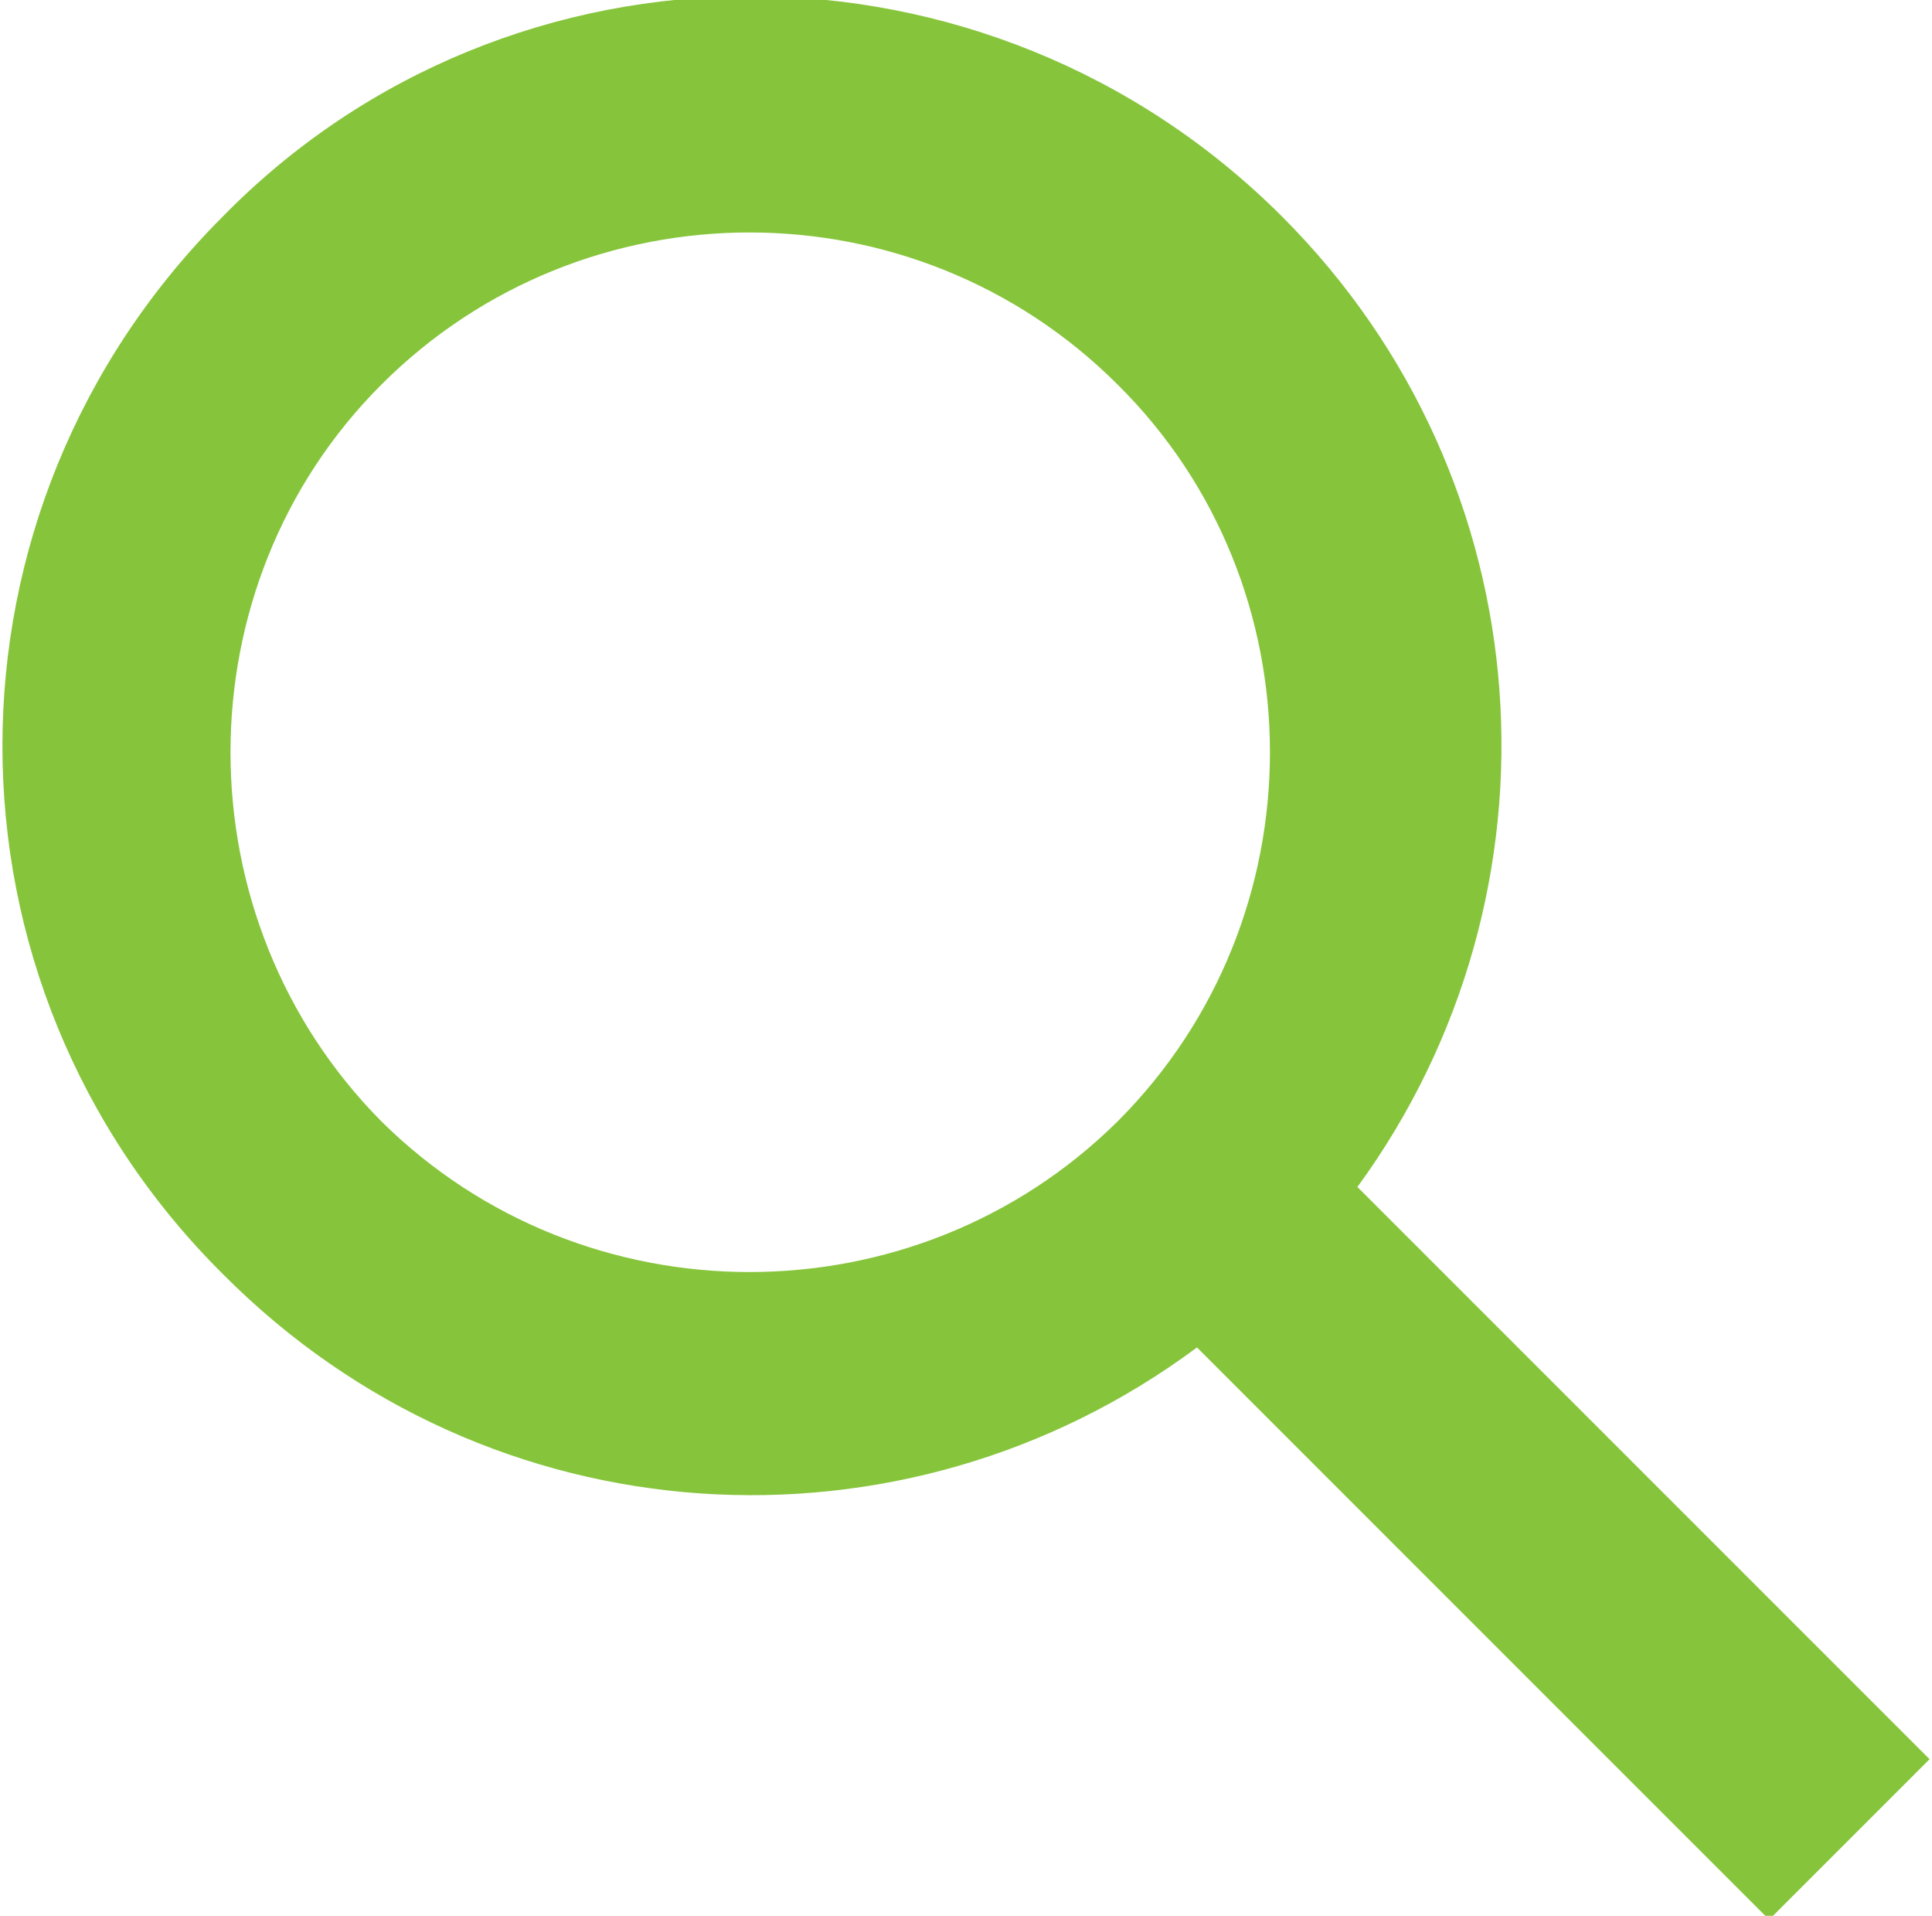 <?xml version="1.0" encoding="UTF-8"?>
<!DOCTYPE svg PUBLIC "-//W3C//DTD SVG 1.1//EN" "http://www.w3.org/Graphics/SVG/1.1/DTD/svg11.dtd">
<!-- Creator: CorelDRAW X6 -->
<svg xmlns="http://www.w3.org/2000/svg" xml:space="preserve" width="9.991mm" height="9.906mm" version="1.1" style="shape-rendering:geometricPrecision; text-rendering:geometricPrecision; image-rendering:optimizeQuality; fill-rule:evenodd; clip-rule:evenodd"
viewBox="0 0 999 991"
 xmlns:xlink="http://www.w3.org/1999/xlink">
 <defs>
  <style type="text/css">
   <![CDATA[
    .fil0 {fill:#86c53b}
   ]]>
  </style>
 </defs>
 <g id="Слой_x0020_1">
  <path class="fil0" d="M619 697l296 296 83 -83 -296 -296c111,-152 98,-365 -39,-502 -152,-152 -399,-152 -548,0 -152,152 -152,396 0,547 138,139 352,151 504,38zm-41 -117c-105,104 -276,104 -381,0 -104,-105 -104,-277 0,-381 105,-105 276,-105 381,0 105,104 105,276 0,381z"/>
 </g>
</svg>
